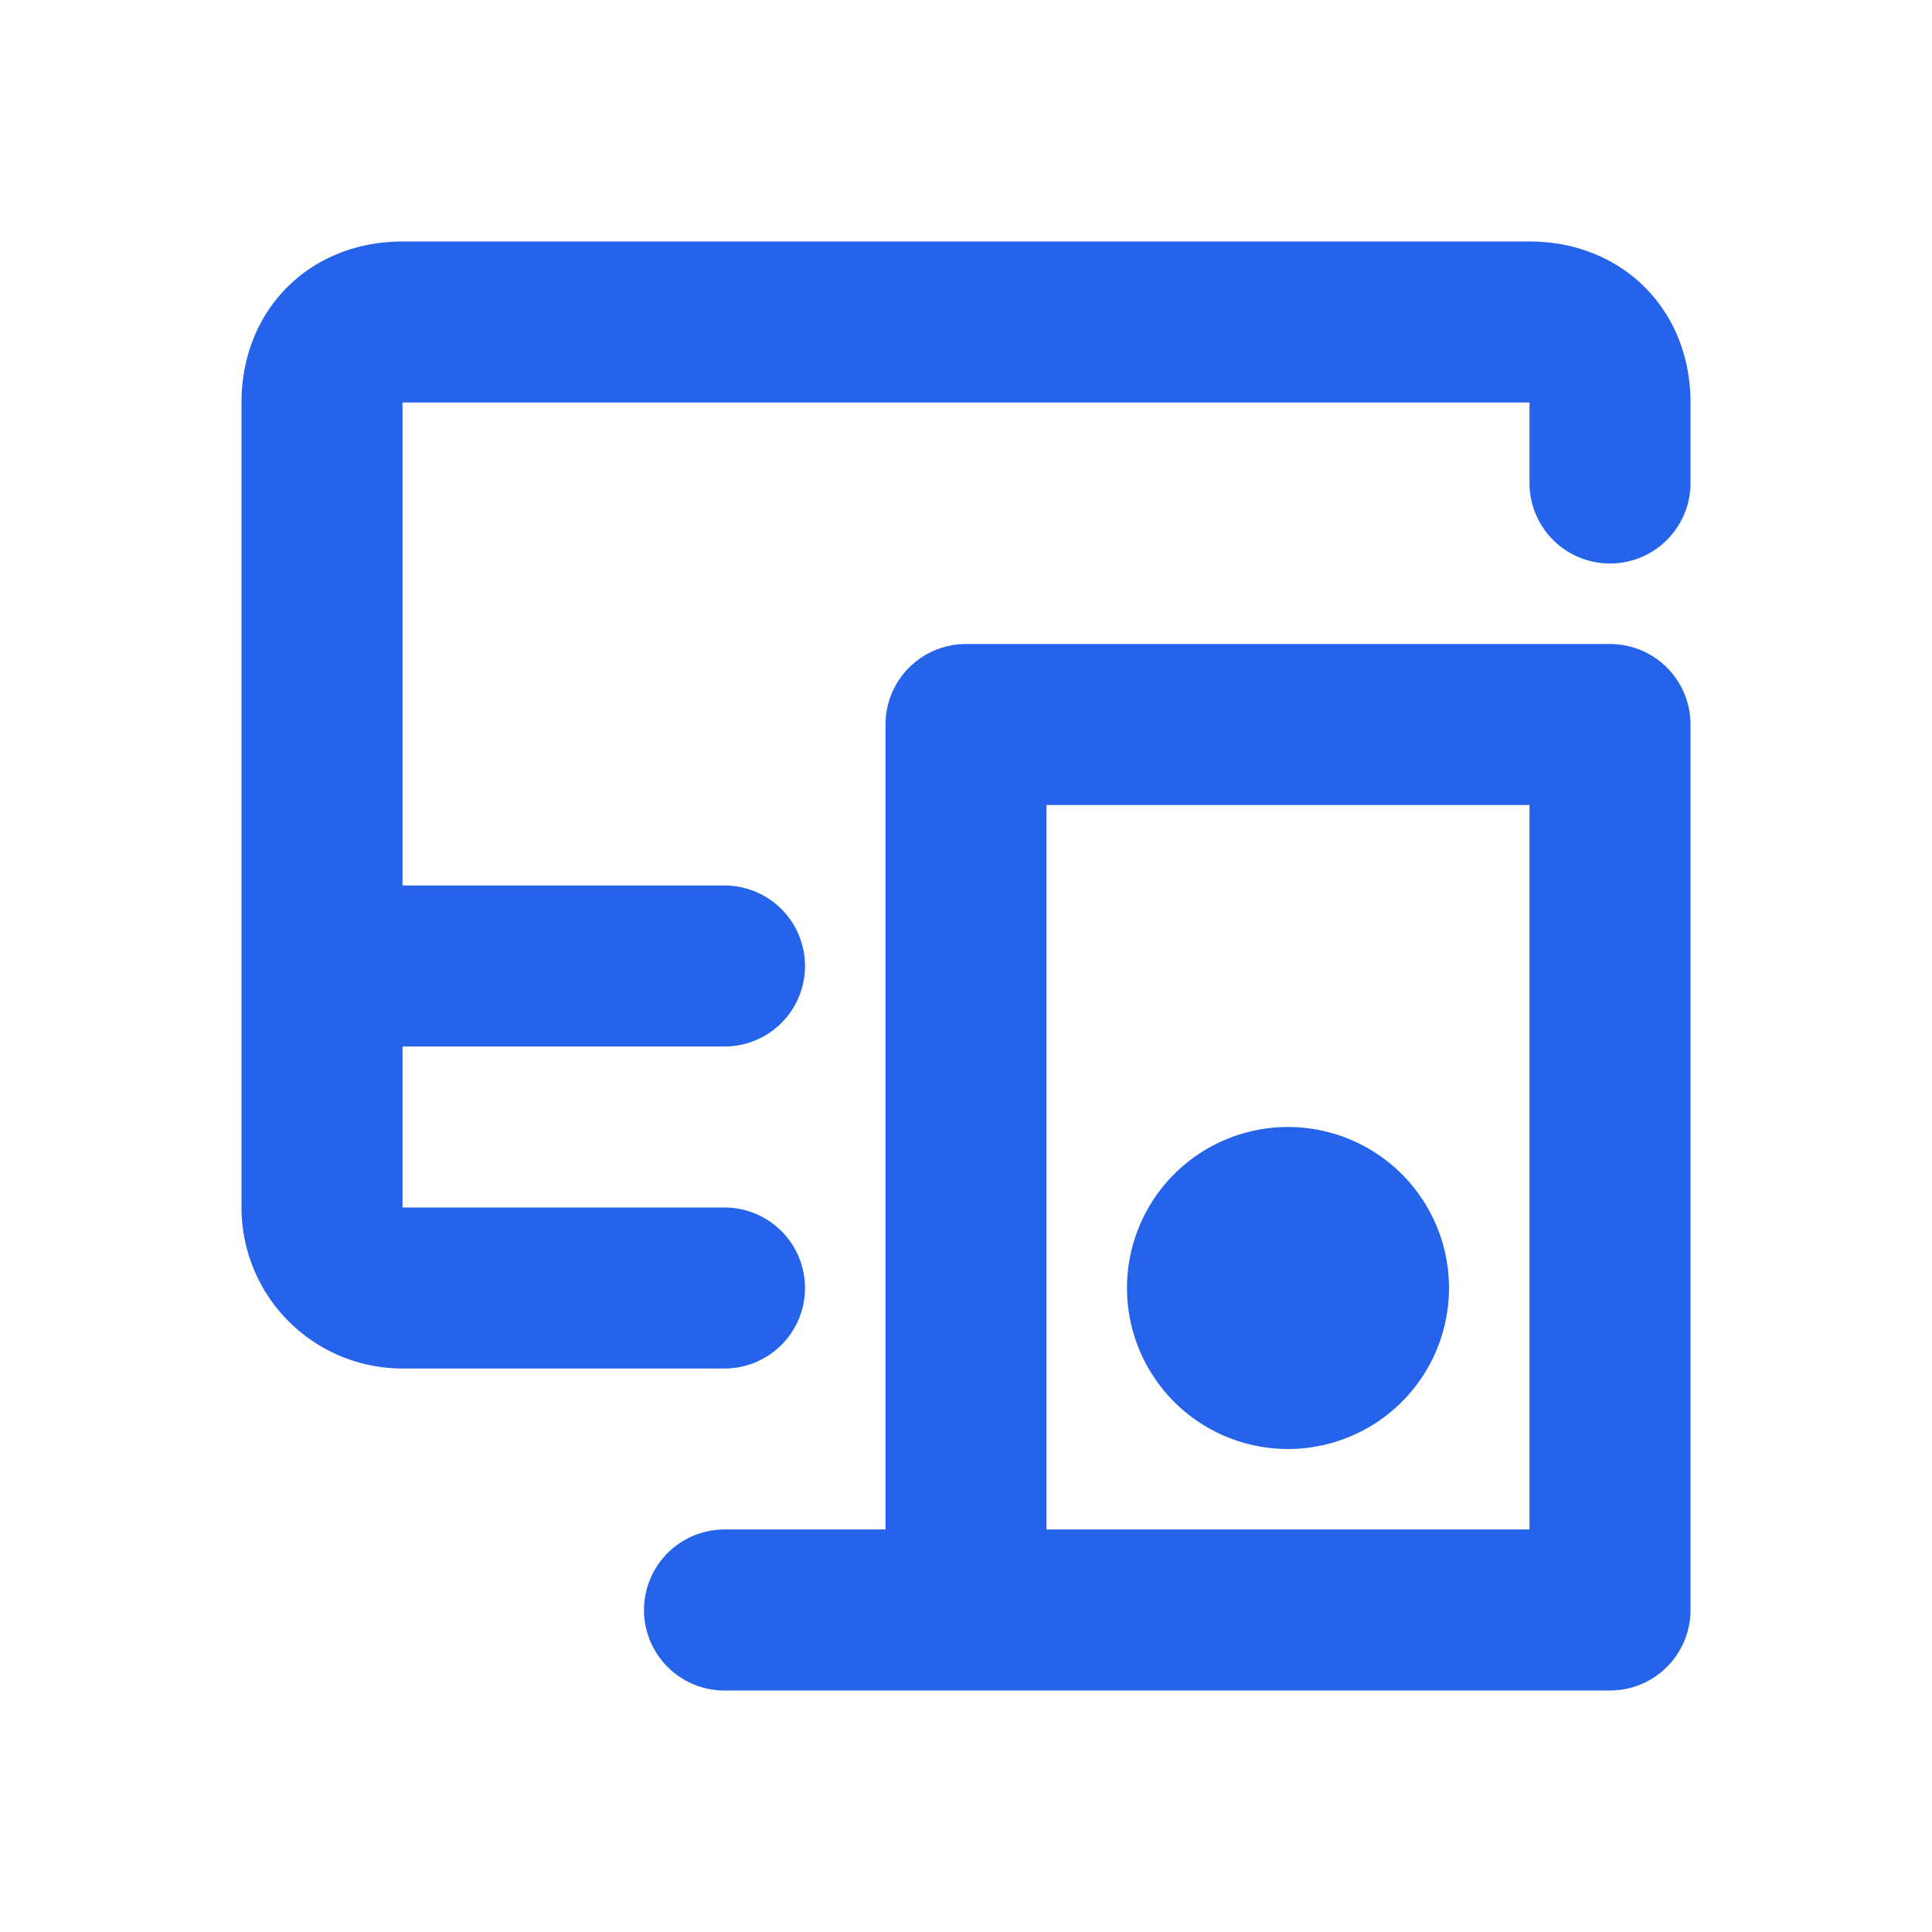 <svg class="w-6 h-6" aria-hidden="true" xmlns="http://www.w3.org/2000/svg" fill="none" viewBox="0 0 24 24">
<path stroke="#2563eb" stroke-linecap="round" stroke-linejoin="round" stroke-width="2" d="M9 16H5a1 1 0 0 1-1-1V5c0-.6.4-1 1-1h14c.6 0 1 .4 1 1v1M9 12H4m8 8V9h8v11h-8Zm0 0H9m8-4a1 1 0 1 0-2 0 1 1 0 0 0 2 0Z" />
</svg>
